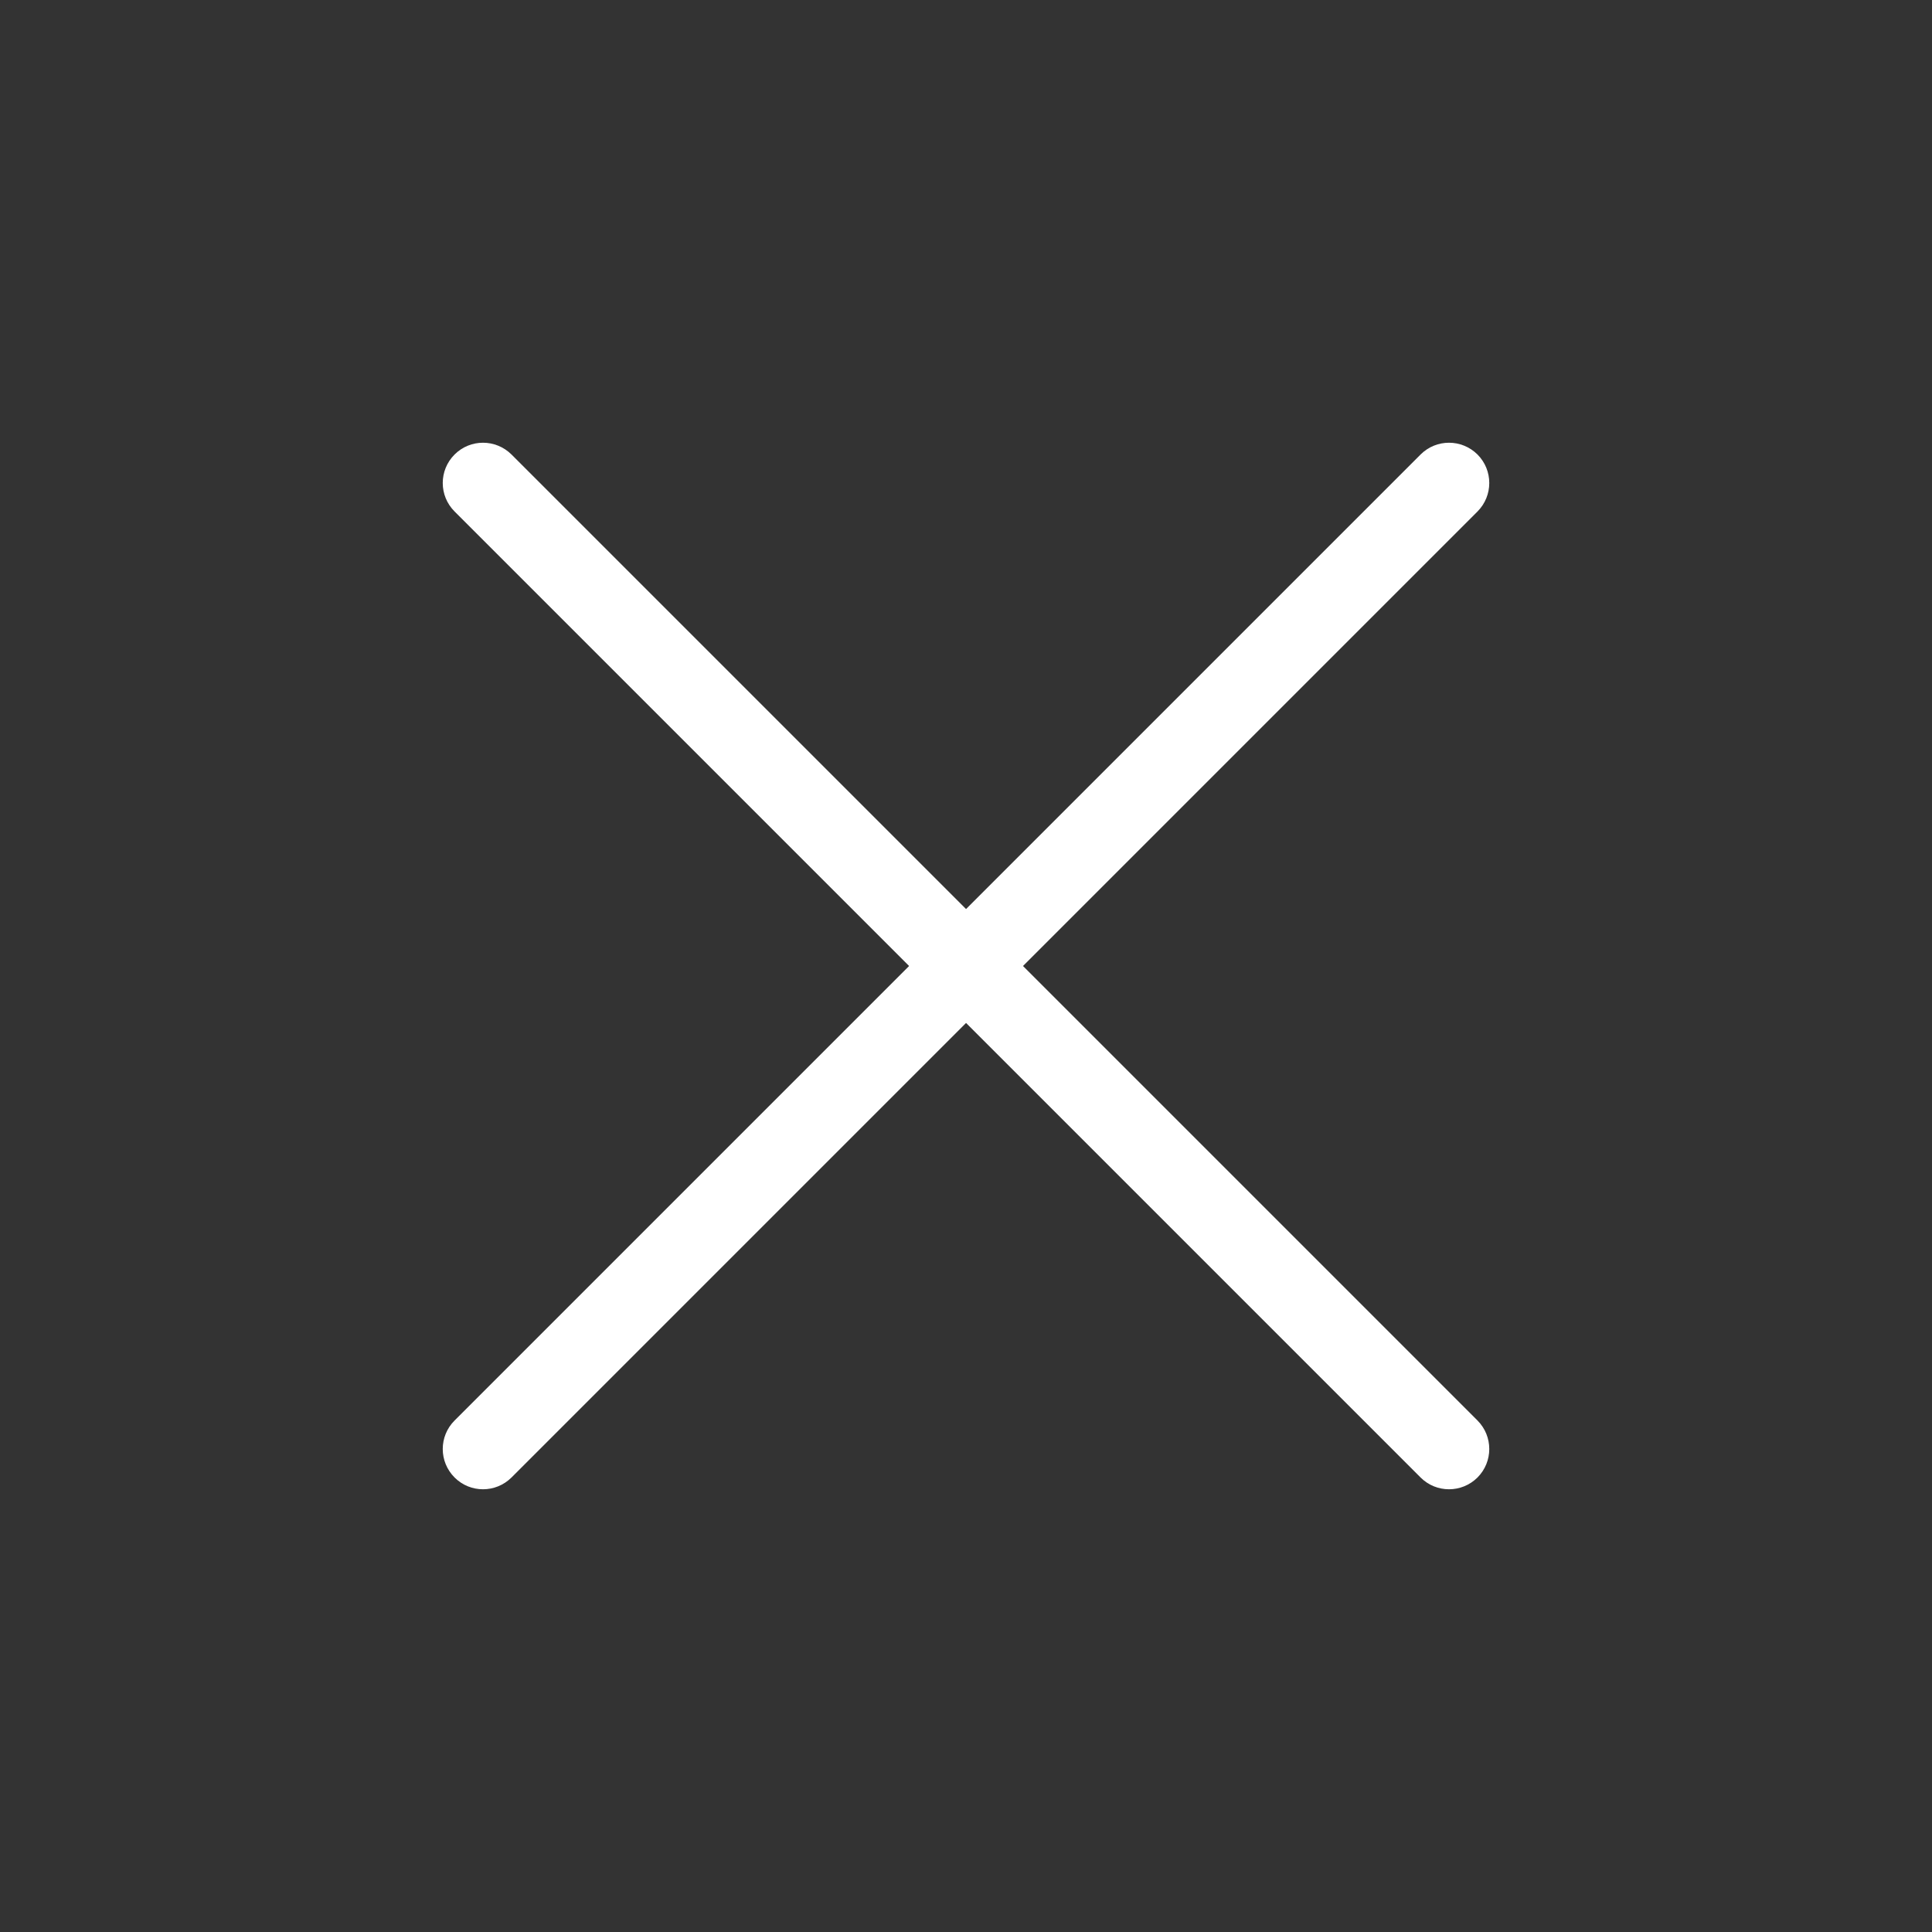 <svg width="24" height="24" viewBox="0 0 24 24" fill="none" xmlns="http://www.w3.org/2000/svg">
<rect x="0" y="0" width="24" height="24" fill="#333333" stroke="none"/>
<path fill-rule="evenodd" clip-rule="evenodd" d="M18.354 5.646C18.549 5.842 18.549 6.158 18.354 6.354L6.354 18.354C6.158 18.549 5.842 18.549 5.647 18.354C5.451 18.158 5.451 17.842 5.647 17.646L17.647 5.646C17.842 5.451 18.158 5.451 18.354 5.646Z" fill="white"/>
<path fill-rule="evenodd" clip-rule="evenodd" d="M5.647 5.646C5.842 5.451 6.158 5.451 6.354 5.646L18.354 17.646C18.549 17.842 18.549 18.158 18.354 18.354C18.158 18.549 17.842 18.549 17.647 18.354L5.647 6.354C5.451 6.158 5.451 5.842 5.647 5.646Z" fill="white"/>
</svg>
